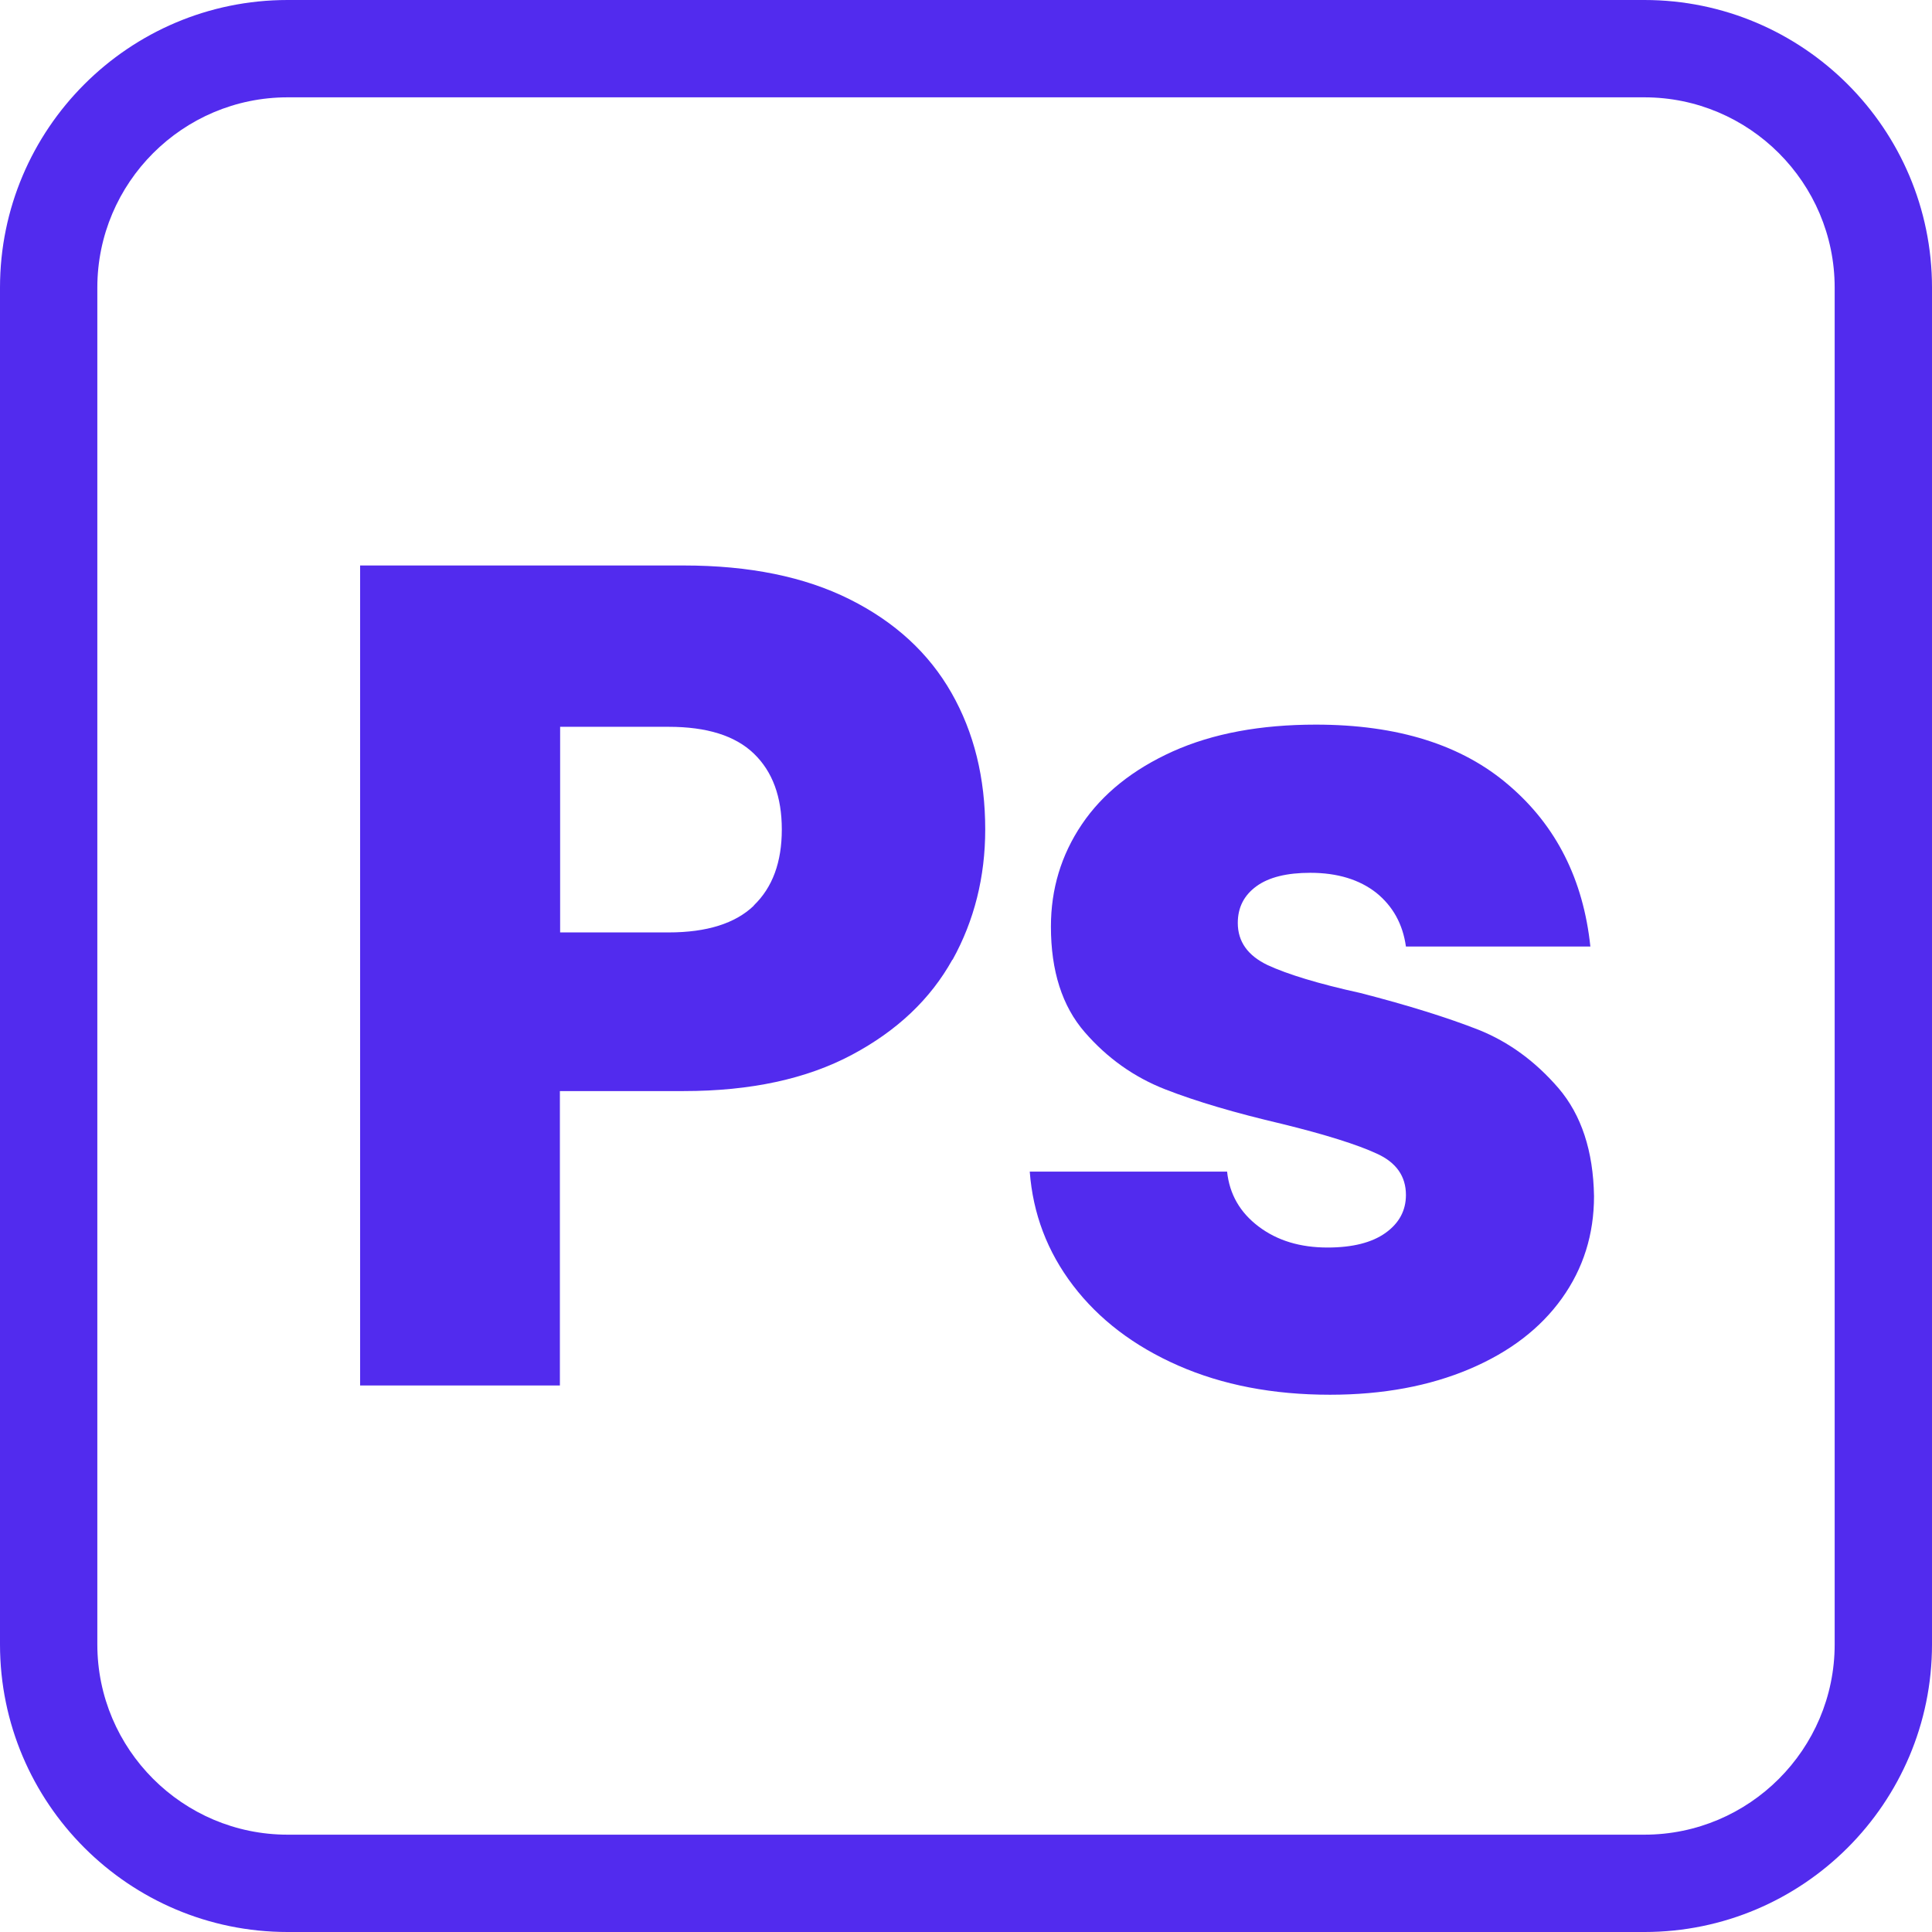 <?xml version="1.0" encoding="UTF-8"?><svg id="Layer_2" xmlns="http://www.w3.org/2000/svg" viewBox="0 0 79.4 79.4"><defs><style>.cls-1{fill:#522bee;}</style></defs><g id="Layer_1-2"><g><path class="cls-1" d="m67.58,79.4H11.82c-6.52,0-11.82-5.3-11.82-11.82V11.82C0,5.3,5.3,0,11.82,0h55.76c6.52,0,11.82,5.3,11.82,11.82v55.76c0,6.52-5.3,11.82-11.82,11.82ZM11.82,4c-4.31,0-7.82,3.51-7.82,7.82v55.76c0,4.31,3.51,7.82,7.82,7.82h55.76c4.31,0,7.82-3.51,7.82-7.82V11.82c0-4.31-3.51-7.82-7.82-7.82H11.82Z"/><g><path class="cls-1" d="m39.14,39.44c-.9,1.62-2.27,2.92-4.13,3.91-1.86.99-4.16,1.49-6.91,1.49h-5.09v12.1h-8.21V23.24h13.3c2.69,0,4.96.46,6.82,1.39,1.86.93,3.25,2.21,4.18,3.84.93,1.63,1.39,3.5,1.39,5.62,0,1.95-.45,3.74-1.34,5.35Zm-8.16-2.23c.77-.74,1.15-1.78,1.15-3.12s-.38-2.38-1.15-3.12c-.77-.74-1.94-1.1-3.5-1.1h-4.46v8.45h4.46c1.57,0,2.74-.37,3.5-1.1Z"/><path class="cls-1" d="m48.42,56.12c-1.82-.8-3.26-1.9-4.32-3.29s-1.65-2.95-1.78-4.68h8.11c.1.93.53,1.68,1.3,2.26.77.58,1.71.86,2.83.86,1.02,0,1.82-.2,2.38-.6.56-.4.84-.92.84-1.56,0-.77-.4-1.34-1.2-1.7-.8-.37-2.1-.78-3.89-1.22-1.92-.45-3.52-.92-4.8-1.42-1.28-.5-2.38-1.28-3.31-2.35-.93-1.07-1.39-2.52-1.39-4.34,0-1.54.42-2.94,1.27-4.2.85-1.26,2.1-2.26,3.74-3,1.65-.74,3.61-1.1,5.88-1.1,3.36,0,6.01.83,7.94,2.5,1.94,1.66,3.05,3.87,3.34,6.62h-7.58c-.13-.93-.54-1.66-1.22-2.21-.69-.54-1.59-.82-2.71-.82-.96,0-1.7.18-2.21.55-.51.37-.77.87-.77,1.51,0,.77.41,1.34,1.22,1.73.82.38,2.09.77,3.82,1.15,1.98.51,3.6,1.02,4.85,1.51,1.25.5,2.34,1.3,3.29,2.4.94,1.1,1.43,2.58,1.46,4.44,0,1.57-.44,2.97-1.32,4.2-.88,1.23-2.14,2.2-3.79,2.9-1.65.7-3.56,1.06-5.74,1.06-2.34,0-4.42-.4-6.24-1.2Z"/></g></g></g></svg>
